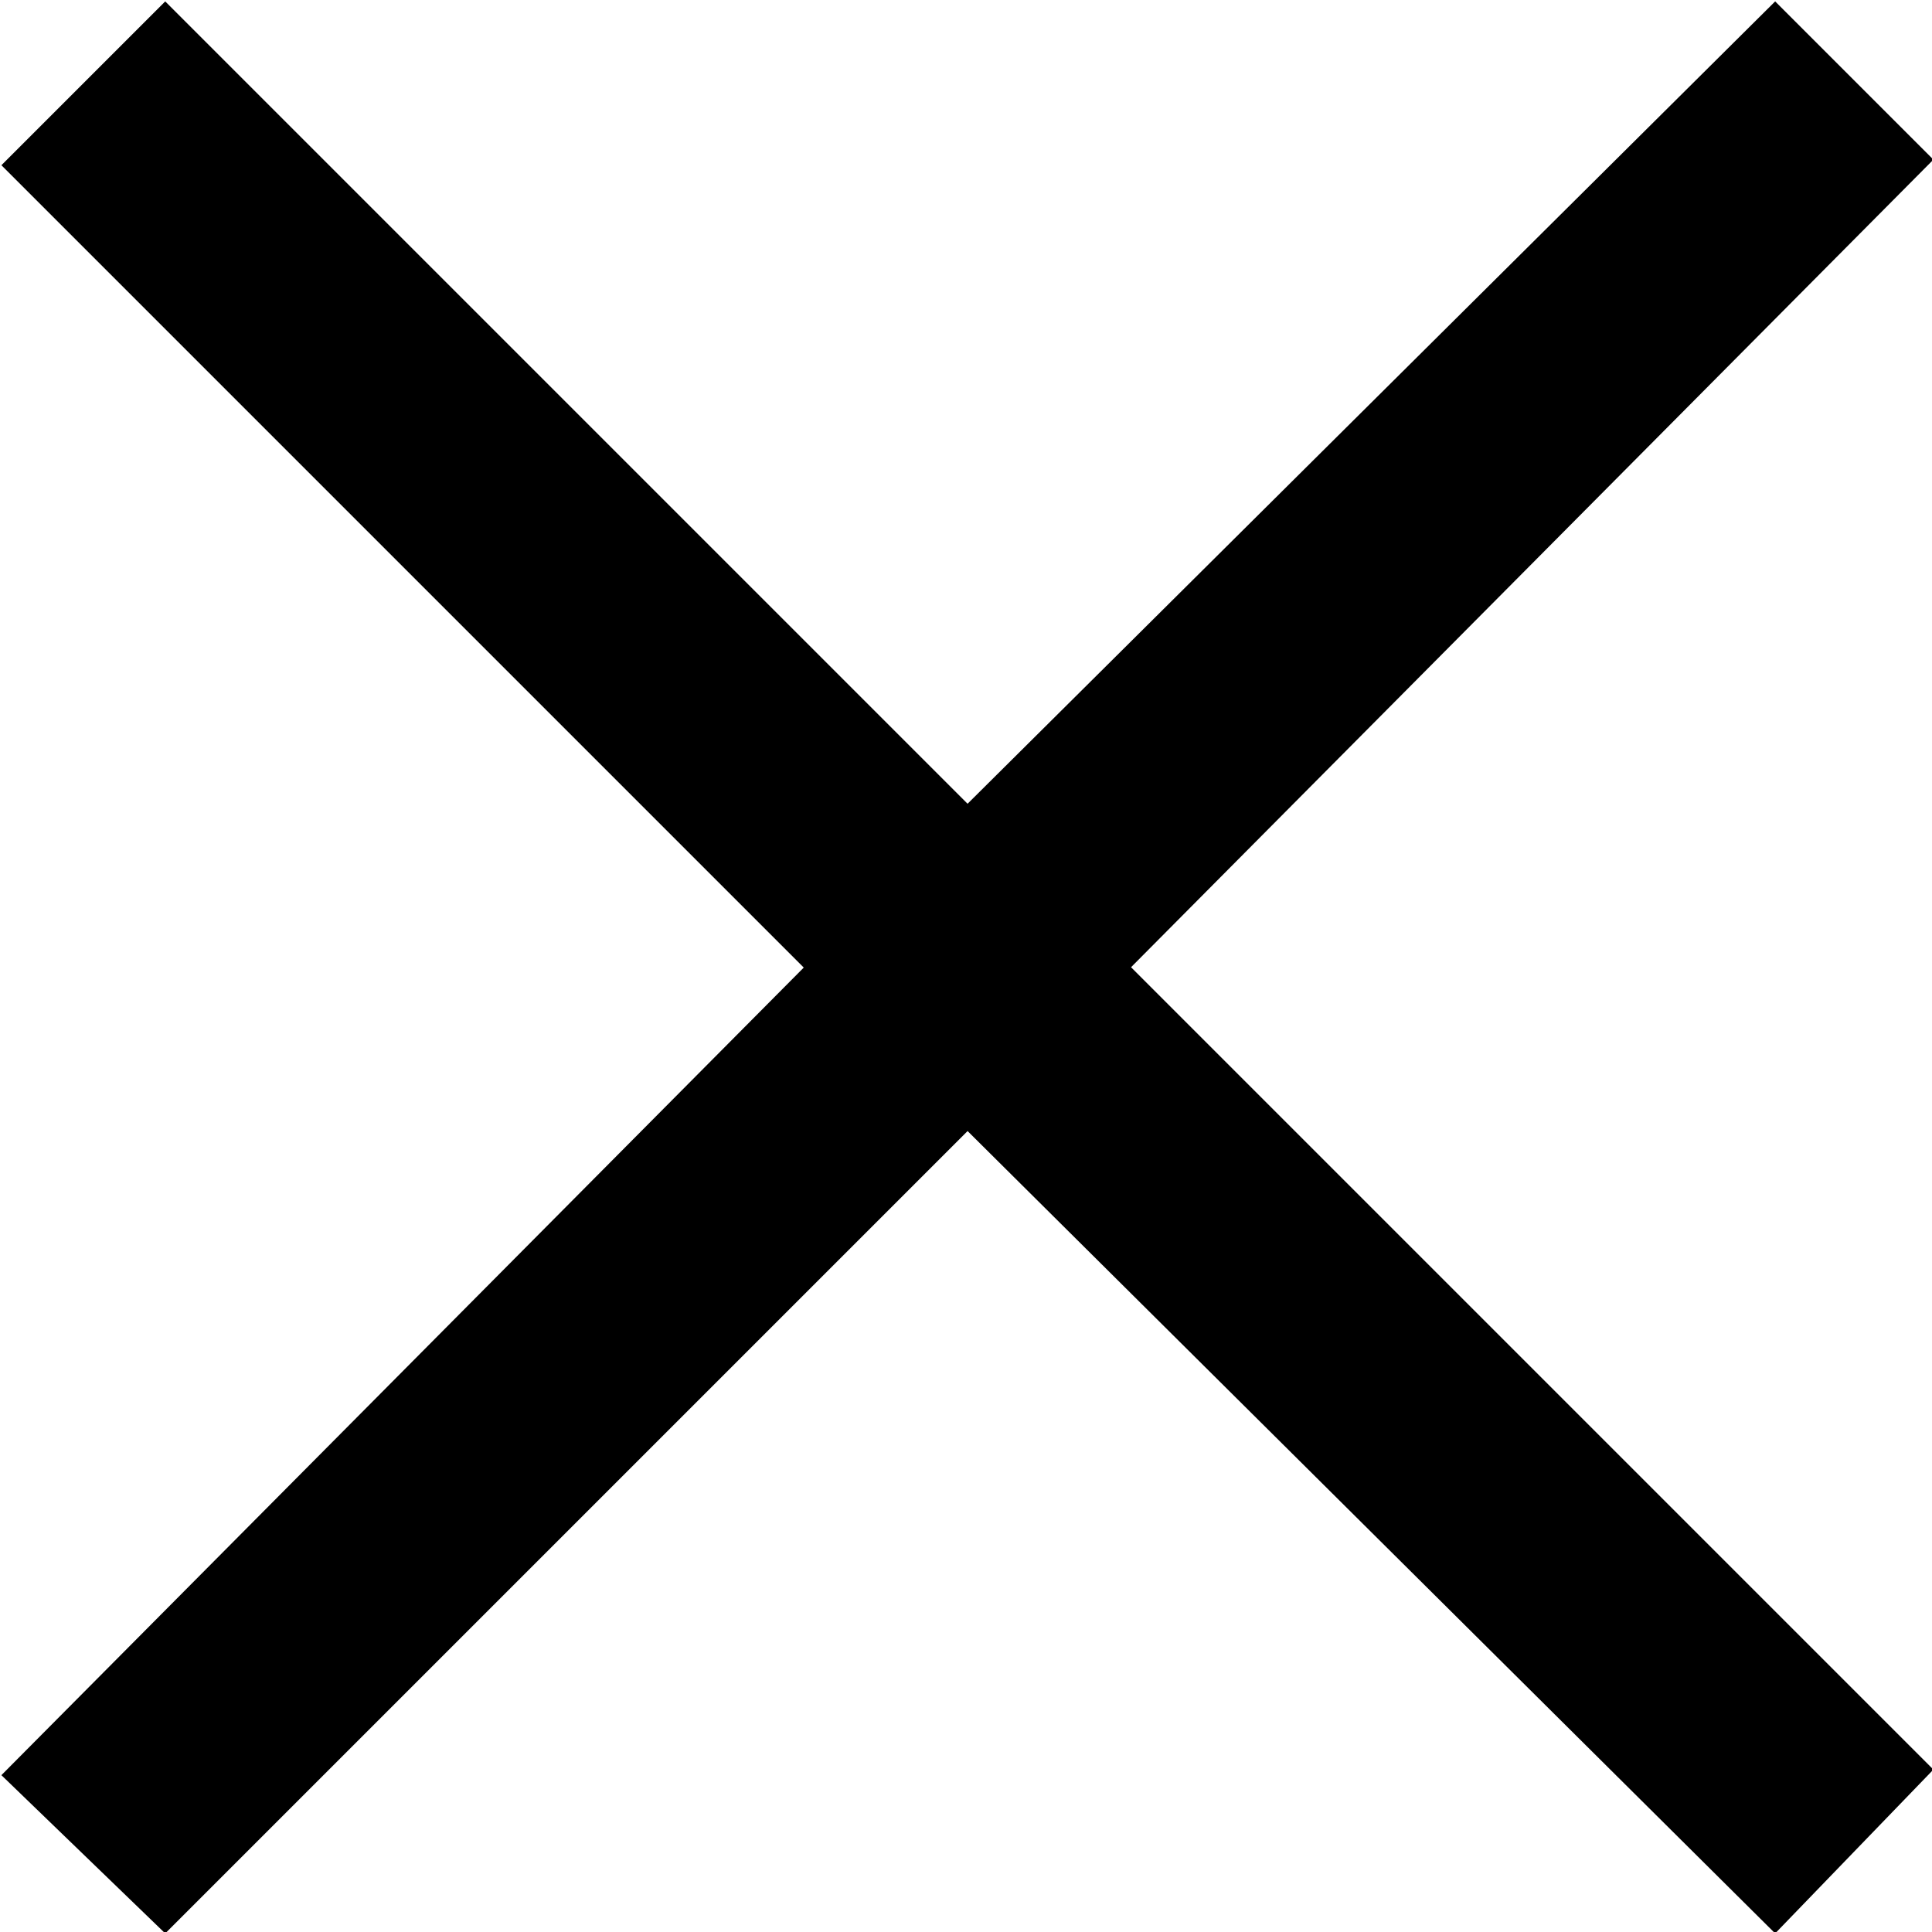 <?xml version="1.0" encoding="UTF-8"?>
<svg fill="#000000" version="1.1" viewBox="0 0 5.531 5.531" xmlns="http://www.w3.org/2000/svg" xmlns:xlink="http://www.w3.org/1999/xlink">
<defs>
<g id="a">
<path d="m5.953-0.219-2.297-2.297 2.297-2.312-0.453-0.453-2.312 2.297-2.297-2.297-0.469 0.469 2.297 2.297-2.297 2.312 0.469 0.453 2.297-2.297 2.312 2.297z"/>
</g>
</defs>
<g transform="translate(-149.13 -129.48)">
<use x="148.712" y="134.765" xlink:href="#a"/>
</g>
</svg>
